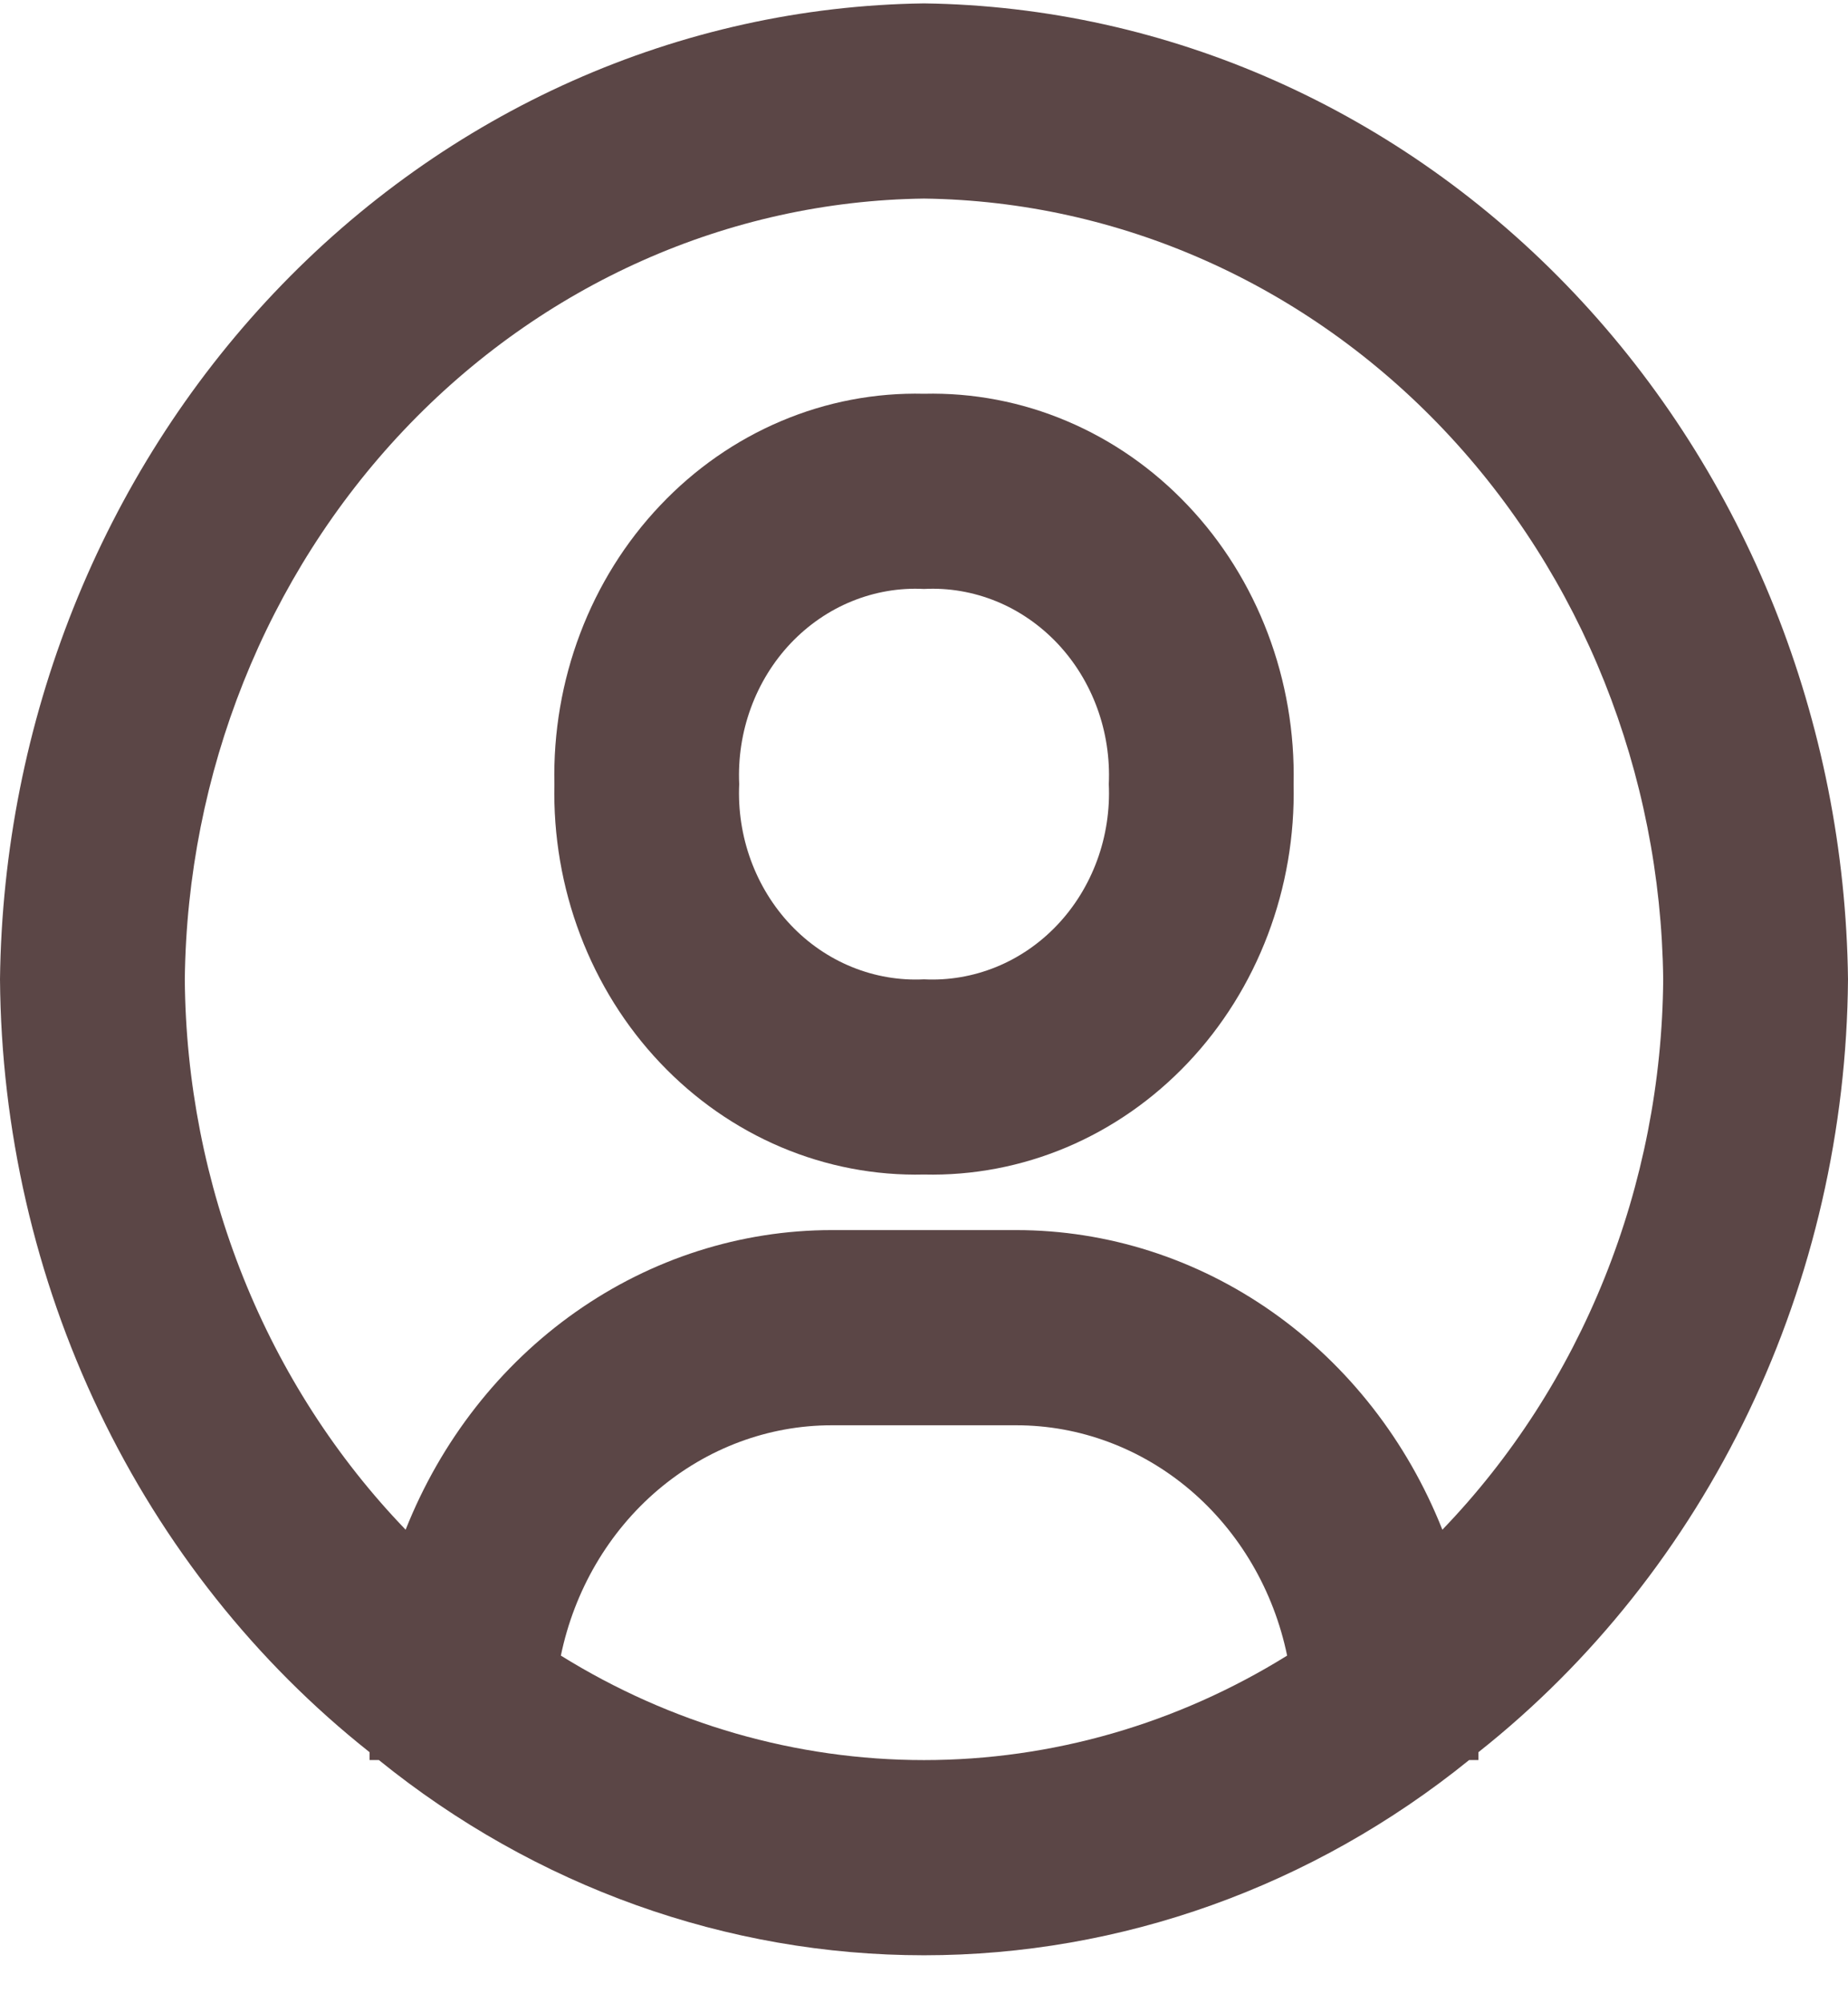 <svg width="36" height="39" viewBox="0 0 36 39" fill="none" xmlns="http://www.w3.org/2000/svg">
<path d="M18 0.066C13.245 0.13 8.702 2.152 5.339 5.702C1.977 9.251 0.061 14.046 0 19.065C0.022 21.989 0.683 24.868 1.932 27.478C3.181 30.088 4.984 32.359 7.2 34.113V34.265H7.38C10.428 36.73 14.16 38.066 18 38.066C21.84 38.066 25.572 36.73 28.62 34.265H28.8V34.113C31.016 32.359 32.819 30.088 34.068 27.478C35.316 24.868 35.978 21.989 36 19.065C35.939 14.046 34.023 9.251 30.661 5.702C27.298 2.152 22.755 0.13 18 0.066ZM10.926 32.232C11.189 30.962 11.855 29.825 12.814 29.009C13.774 28.194 14.968 27.748 16.2 27.748H19.8C21.032 27.748 22.226 28.194 23.186 29.009C24.145 29.825 24.811 30.962 25.074 32.232C22.93 33.563 20.488 34.266 18 34.266C15.512 34.266 13.07 33.563 10.926 32.232ZM28.098 29.781C27.413 28.054 26.26 26.579 24.784 25.541C23.308 24.503 21.574 23.949 19.8 23.948H16.2C14.426 23.949 12.692 24.503 11.216 25.541C9.74 26.579 8.587 28.054 7.902 29.781C6.553 28.381 5.479 26.714 4.741 24.875C4.003 23.036 3.615 21.062 3.6 19.065C3.647 15.05 5.179 11.212 7.869 8.372C10.56 5.532 14.195 3.915 18 3.866C21.805 3.915 25.44 5.532 28.131 8.372C30.821 11.212 32.353 15.05 32.4 19.065C32.385 21.062 31.997 23.036 31.259 24.875C30.521 26.714 29.447 28.381 28.098 29.781Z" fill="#5B4646"/>
<path d="M18 7.666C17.048 7.643 16.102 7.823 15.219 8.197C14.335 8.57 13.533 9.129 12.86 9.84C12.186 10.55 11.657 11.397 11.303 12.33C10.949 13.262 10.778 14.261 10.8 15.266C10.778 16.27 10.949 17.269 11.303 18.201C11.657 19.134 12.186 19.981 12.86 20.692C13.533 21.402 14.335 21.961 15.219 22.335C16.102 22.708 17.048 22.889 18 22.866C18.951 22.889 19.898 22.708 20.781 22.335C21.665 21.961 22.467 21.402 23.14 20.692C23.814 19.981 24.343 19.134 24.697 18.201C25.051 17.269 25.222 16.27 25.2 15.266C25.222 14.261 25.051 13.262 24.697 12.33C24.343 11.397 23.814 10.55 23.14 9.84C22.467 9.129 21.665 8.57 20.781 8.197C19.898 7.823 18.951 7.643 18 7.666ZM18 19.066C17.521 19.09 17.043 19.008 16.596 18.826C16.148 18.644 15.742 18.365 15.403 18.007C15.064 17.649 14.8 17.22 14.627 16.748C14.454 16.276 14.377 15.771 14.4 15.266C14.377 14.76 14.454 14.255 14.627 13.783C14.8 13.311 15.064 12.882 15.403 12.524C15.742 12.167 16.148 11.887 16.596 11.705C17.043 11.523 17.521 11.441 18 11.466C18.479 11.441 18.957 11.523 19.405 11.705C19.852 11.887 20.258 12.167 20.597 12.524C20.936 12.882 21.2 13.311 21.373 13.783C21.546 14.255 21.623 14.76 21.6 15.266C21.623 15.771 21.546 16.276 21.373 16.748C21.2 17.22 20.936 17.649 20.597 18.007C20.258 18.365 19.852 18.644 19.405 18.826C18.957 19.008 18.479 19.09 18 19.066Z" fill="#5B4646"/>
</svg>
